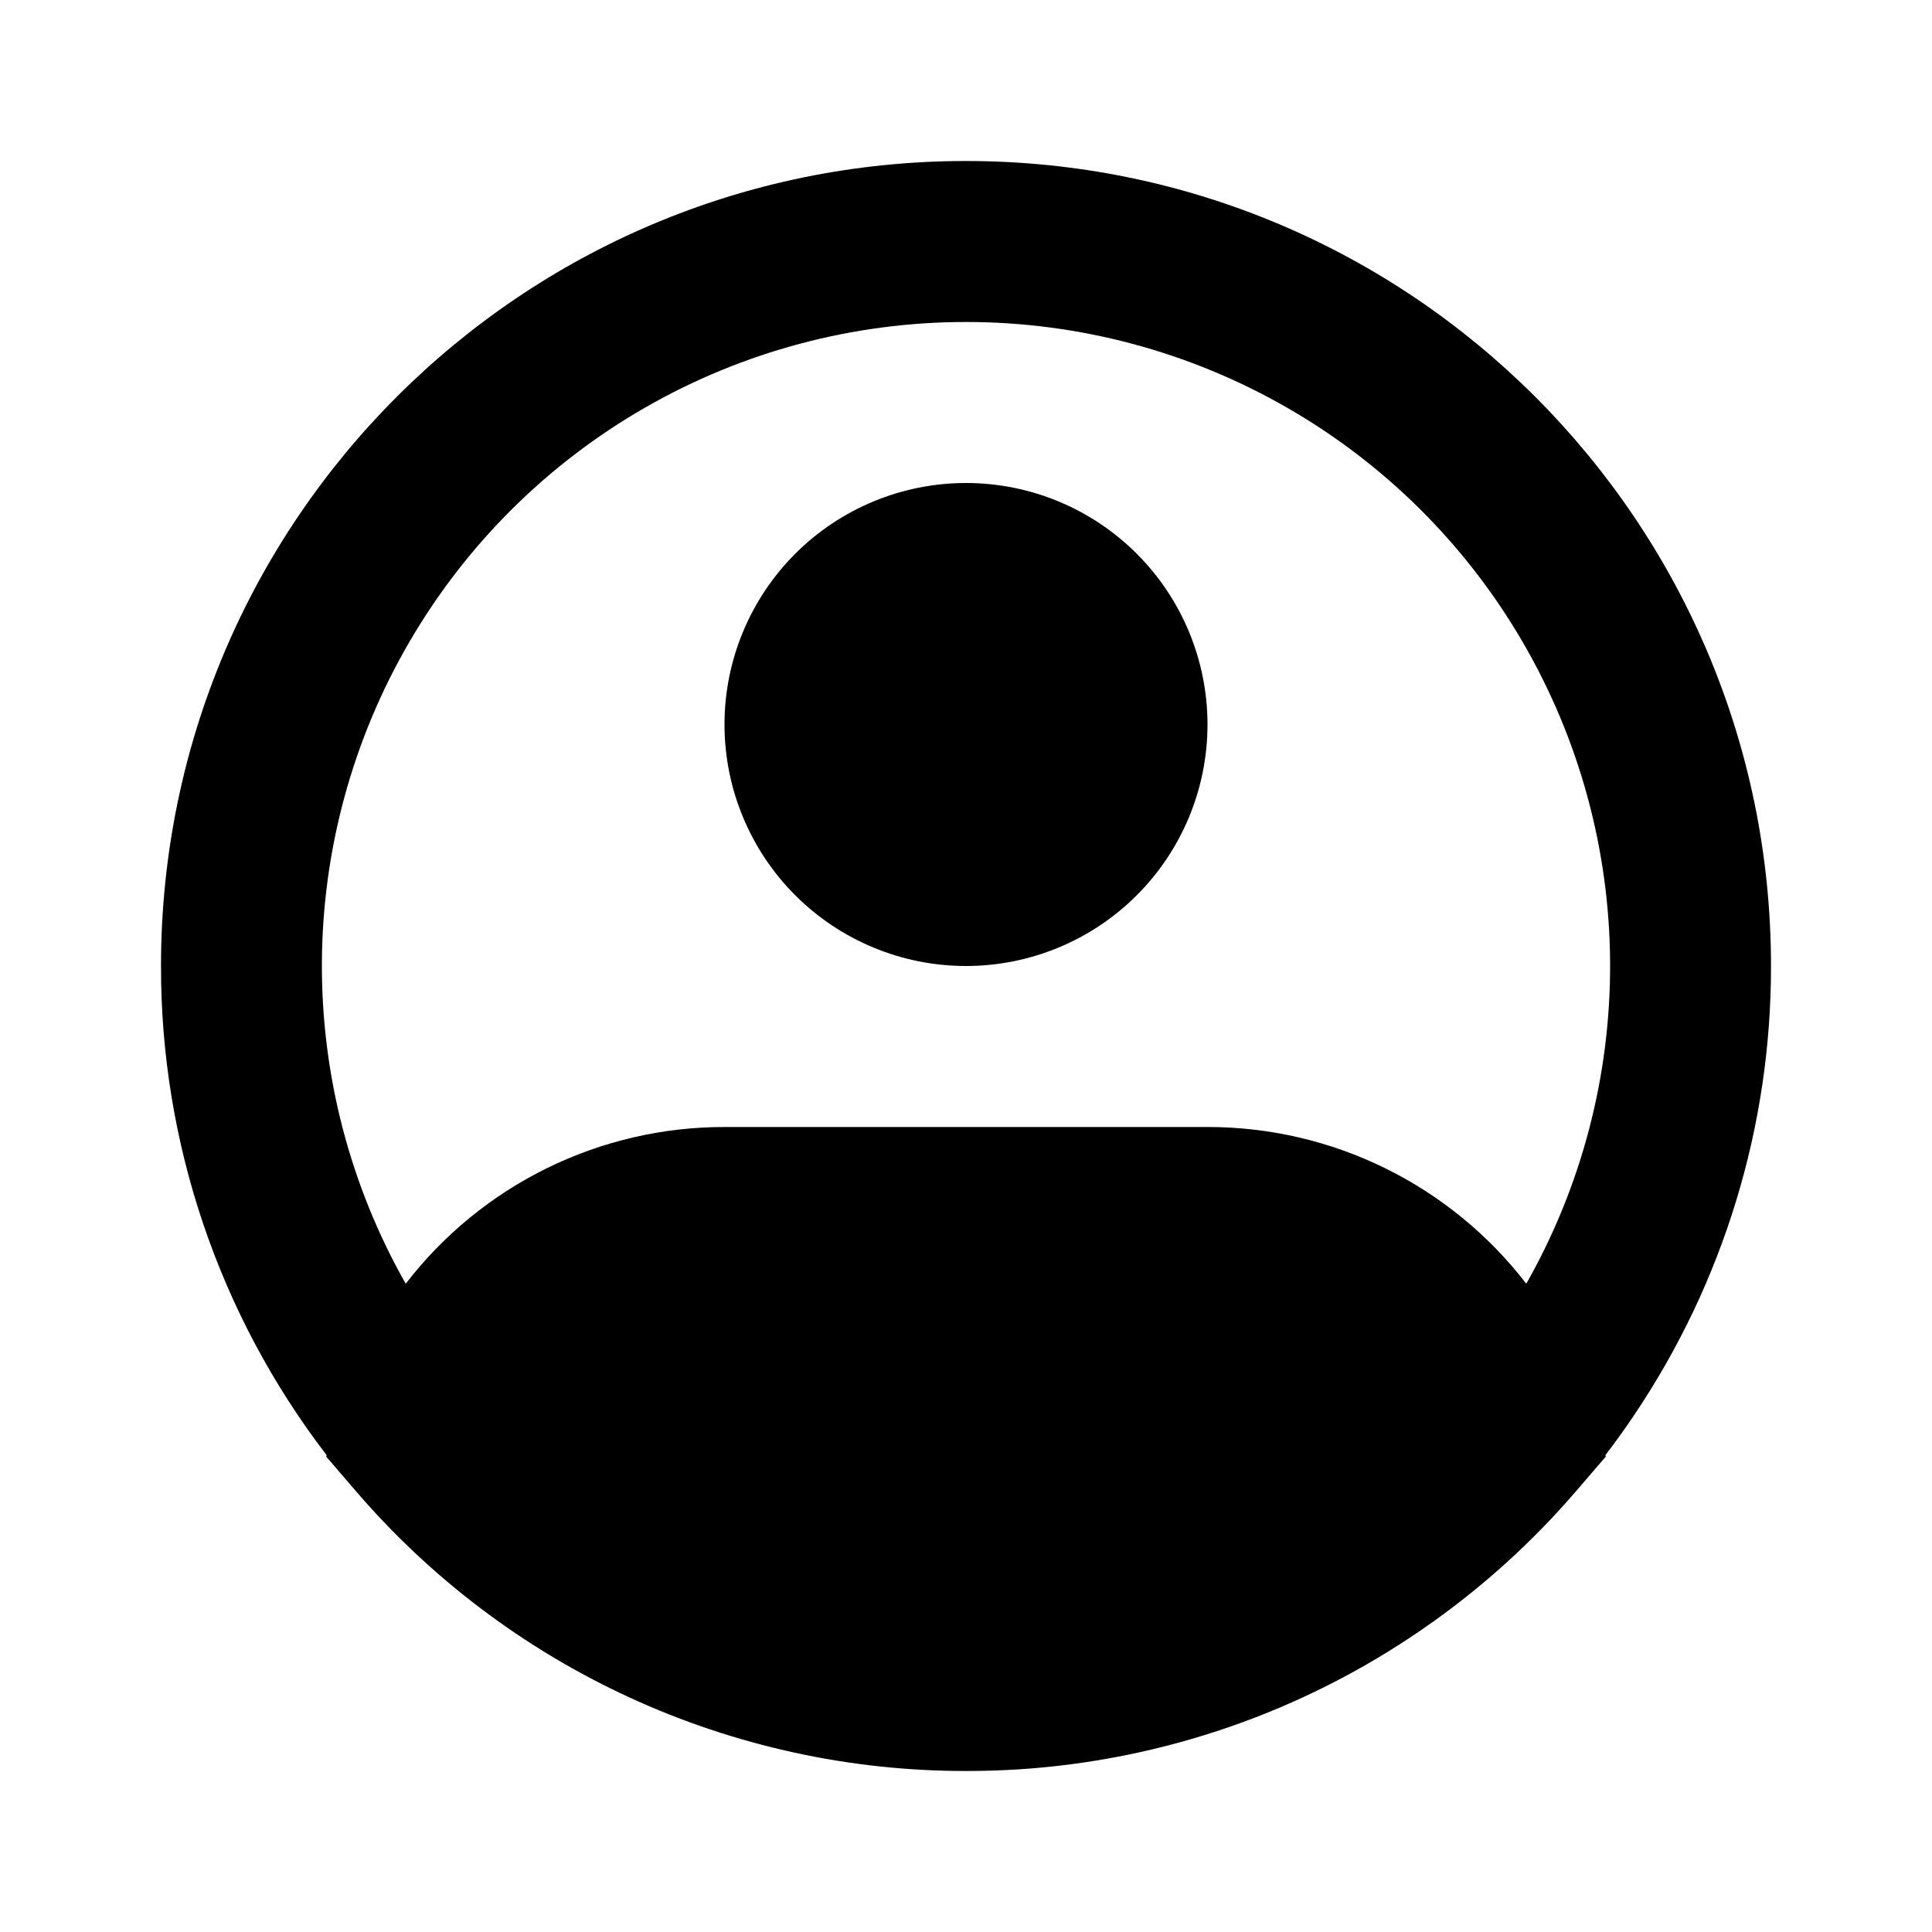 <svg width="75" height="75" viewBox="0 0 75 75" fill="none" xmlns="http://www.w3.org/2000/svg">
<path fill-rule="evenodd" clip-rule="evenodd" d="M37.5 12.5C33.127 12.499 28.831 13.645 25.04 15.824C21.248 18.002 18.095 21.137 15.894 24.916C13.693 28.694 12.521 32.983 12.496 37.356C12.471 41.728 13.593 46.031 15.75 49.834C17.208 47.939 19.083 46.405 21.228 45.35C23.374 44.295 25.734 43.748 28.125 43.75H46.875C49.266 43.748 51.626 44.295 53.772 45.35C55.917 46.405 57.792 47.939 59.25 49.834C61.407 46.031 62.529 41.728 62.504 37.356C62.479 32.983 61.307 28.694 59.106 24.916C56.905 21.137 53.752 18.002 49.96 15.824C46.169 13.645 41.873 12.499 37.5 12.5ZM62.322 56.487C62.714 55.977 63.089 55.454 63.447 54.919C66.911 49.771 68.758 43.705 68.75 37.5C68.75 20.241 54.759 6.25 37.5 6.25C20.241 6.25 6.25 20.241 6.25 37.5C6.24 44.365 8.5 51.04 12.678 56.487L12.662 56.544L13.772 57.834C16.703 61.261 20.342 64.011 24.438 65.896C28.535 67.78 32.991 68.754 37.5 68.75C38.175 68.75 38.846 68.729 39.513 68.688C45.151 68.332 50.587 66.447 55.234 63.234C57.457 61.701 59.472 59.886 61.228 57.834L62.337 56.544L62.322 56.487ZM37.5 18.75C35.014 18.75 32.629 19.738 30.871 21.496C29.113 23.254 28.125 25.639 28.125 28.125C28.125 30.611 29.113 32.996 30.871 34.754C32.629 36.512 35.014 37.5 37.5 37.5C39.986 37.5 42.371 36.512 44.129 34.754C45.887 32.996 46.875 30.611 46.875 28.125C46.875 25.639 45.887 23.254 44.129 21.496C42.371 19.738 39.986 18.75 37.5 18.75Z" fill="black"/>
</svg>
